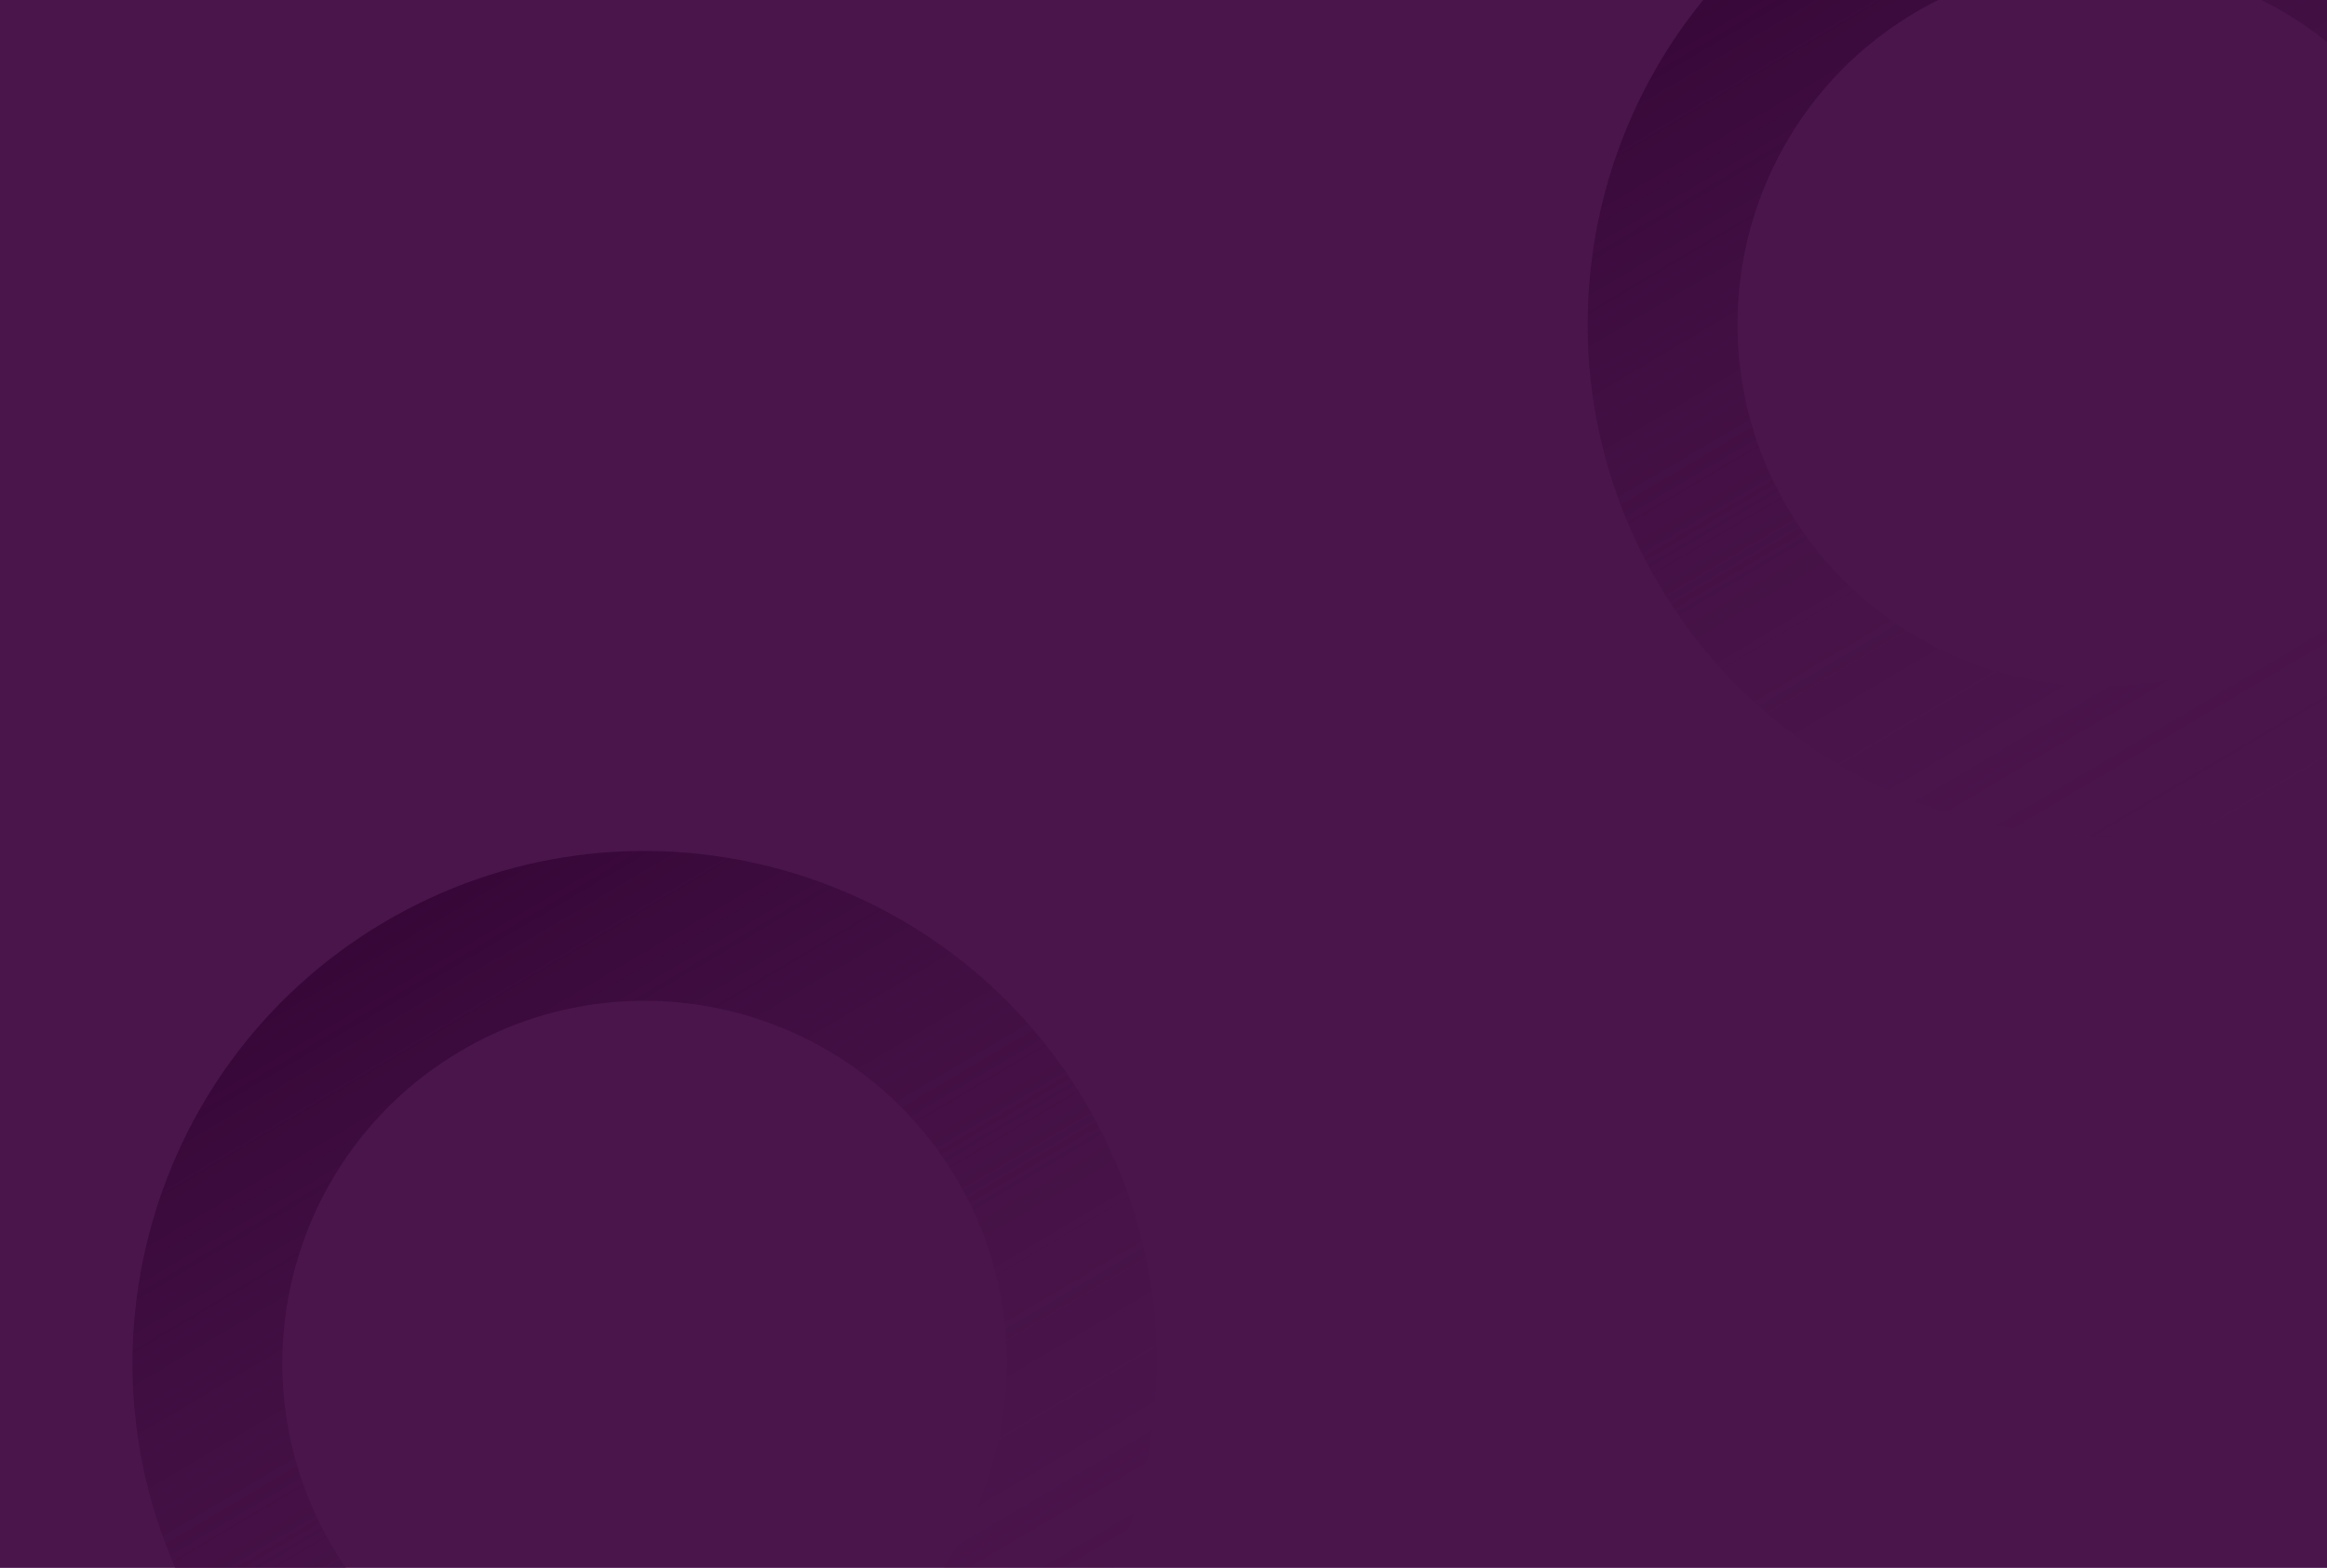 <svg width="1920" height="1294" viewBox="0 0 1920 1294" fill="none" xmlns="http://www.w3.org/2000/svg">
<g clip-path="url(#clip0_3053_3501)">
<rect width="1920" height="1294" fill="#4A154B"/>
<path d="M2095.98 52.112C2214.93 252.854 2148.63 512.02 1947.89 630.975C1747.15 749.931 1487.98 683.629 1369.02 482.888C1250.07 282.146 1316.37 22.98 1517.11 -95.976C1717.85 -214.931 1977.02 -148.63 2095.98 52.112ZM1475.39 419.858C1559.53 561.857 1742.86 608.756 1884.86 524.611C2026.86 440.466 2073.76 257.14 1989.61 115.141C1905.47 -26.857 1722.14 -73.757 1580.14 10.389C1438.14 94.534 1391.24 277.86 1475.39 419.858Z" fill="url(#paint0_linear_3053_3501)"/>
<path d="M895.339 909.476C1014.29 1110.22 947.993 1369.38 747.251 1488.34C546.509 1607.29 287.343 1540.99 168.388 1340.25C49.432 1139.51 115.733 880.343 316.475 761.388C517.217 642.432 776.383 708.734 895.339 909.476ZM274.752 1277.22C358.897 1419.22 542.223 1466.12 684.222 1381.97C826.22 1297.83 873.12 1114.5 788.974 972.505C704.829 830.506 521.503 783.607 379.505 867.752C237.506 951.897 190.607 1135.22 274.752 1277.22Z" fill="url(#paint1_linear_3053_3501)"/>
</g>
<defs>
<linearGradient id="paint0_linear_3053_3501" x1="1517.11" y1="-95.976" x2="1947.89" y2="630.975" gradientUnits="userSpaceOnUse">
<stop stop-color="#370738"/>
<stop offset="1" stop-color="#4A154B" stop-opacity="0"/>
</linearGradient>
<linearGradient id="paint1_linear_3053_3501" x1="316.475" y1="761.388" x2="747.251" y2="1488.34" gradientUnits="userSpaceOnUse">
<stop stop-color="#370738"/>
<stop offset="1" stop-color="#4A154B" stop-opacity="0"/>
</linearGradient>
<clipPath id="clip0_3053_3501">
<rect width="1920" height="1294" fill="white"/>
</clipPath>
</defs>
</svg>
